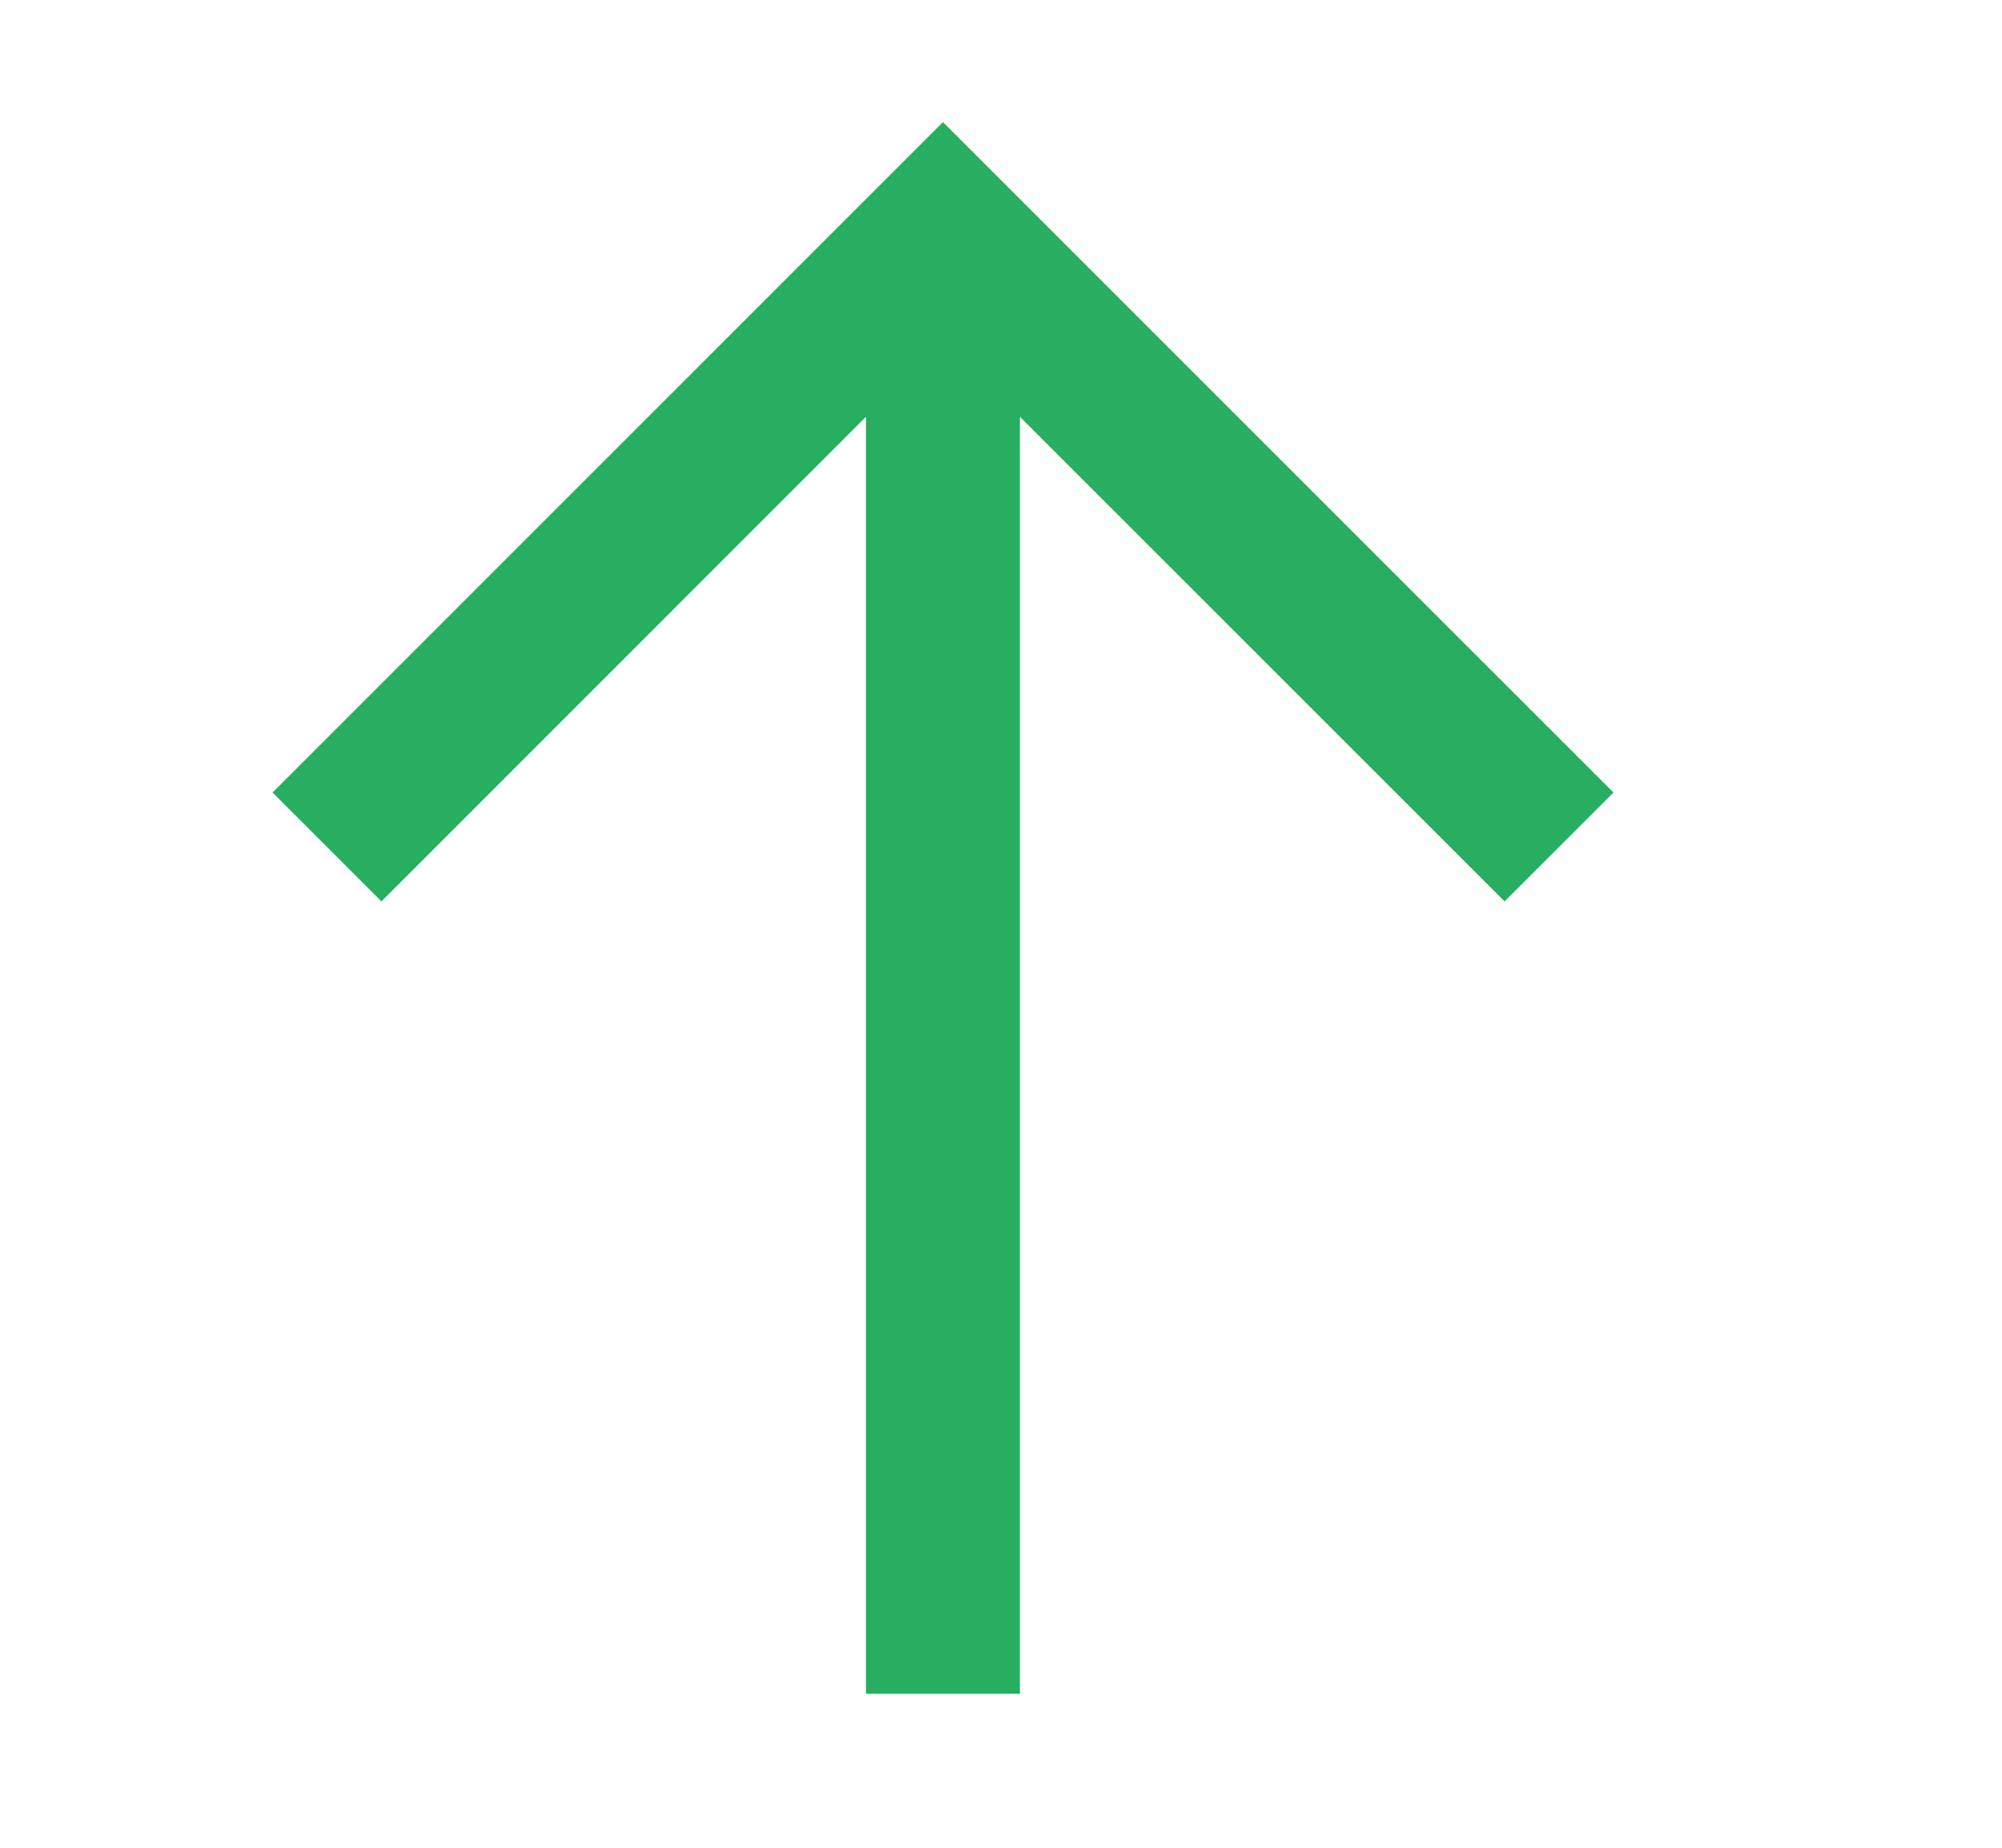 <svg width="13" height="12" viewBox="0 0 13 12" fill="none" xmlns="http://www.w3.org/2000/svg">
<path fill-rule="evenodd" clip-rule="evenodd" d="M6.623 2.707V11H5.623V2.707L2.477 5.854L1.77 5.147L6.123 0.793L10.477 5.147L9.77 5.854L6.623 2.707Z" fill="#27AE60"/>
</svg>
